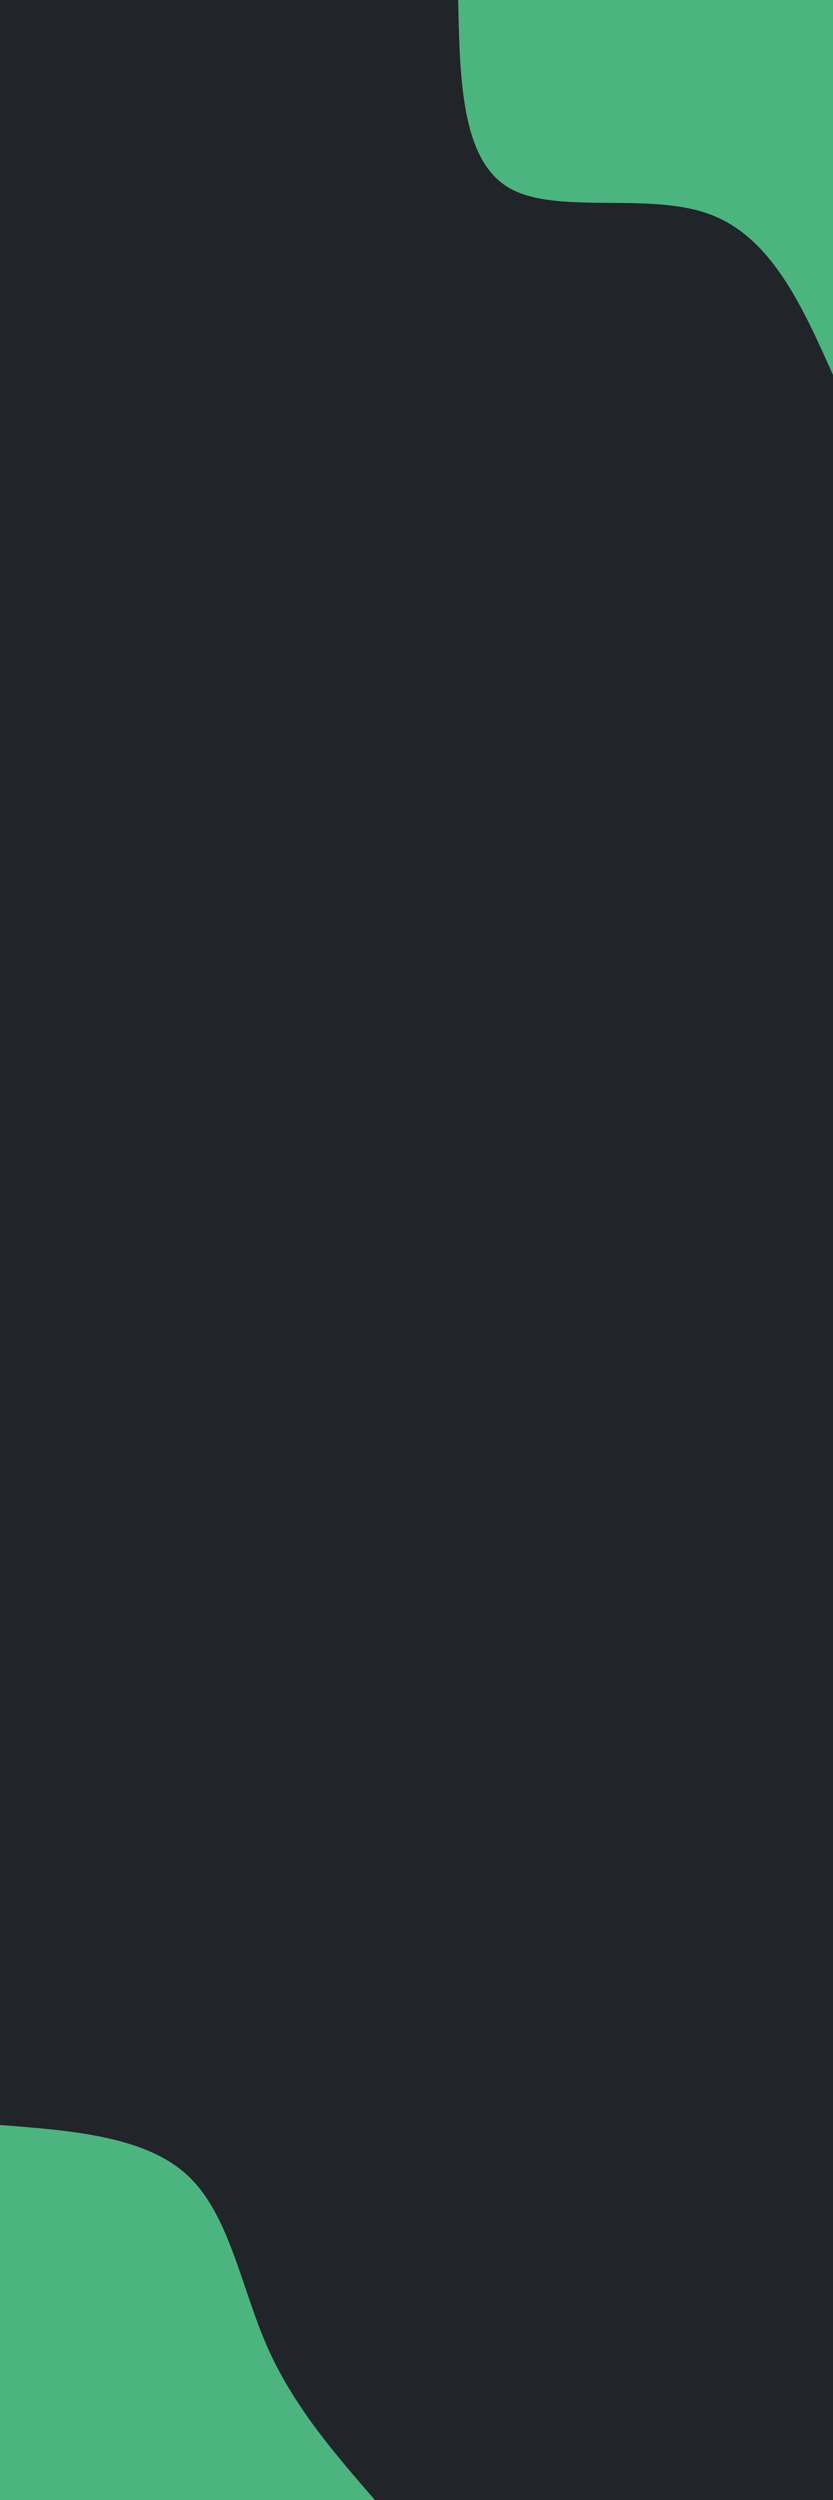<svg id="visual" viewBox="0 0 300 900" width="300" height="900" xmlns="http://www.w3.org/2000/svg" xmlns:xlink="http://www.w3.org/1999/xlink" version="1.1"><rect x="0" y="0" width="300" height="900" fill="#212429"></rect><defs><linearGradient id="grad1_0" x1="0%" y1="0%" x2="100%" y2="100%"><stop offset="30%" stop-color="#212429" stop-opacity="1"></stop><stop offset="70%" stop-color="#212429" stop-opacity="1"></stop></linearGradient></defs><defs><linearGradient id="grad2_0" x1="0%" y1="0%" x2="100%" y2="100%"><stop offset="30%" stop-color="#212429" stop-opacity="1"></stop><stop offset="70%" stop-color="#212429" stop-opacity="1"></stop></linearGradient></defs><g transform="translate(300, 0)"><path d="M0 135C-11.1 110.1 -22.3 85.2 -44.5 77.1C-66.7 68.9 -100 77.6 -116.9 67.5C-133.8 57.4 -134.4 28.7 -135 0L0 0Z" fill="#4cb47f"></path></g><g transform="translate(0, 900)"><path d="M0 -135C26.2 -133 52.4 -130.9 67.5 -116.9C82.6 -102.9 86.7 -77 96.1 -55.5C105.5 -34 120.3 -17 135 0L0 0Z" fill="#4cb47f"></path></g></svg>